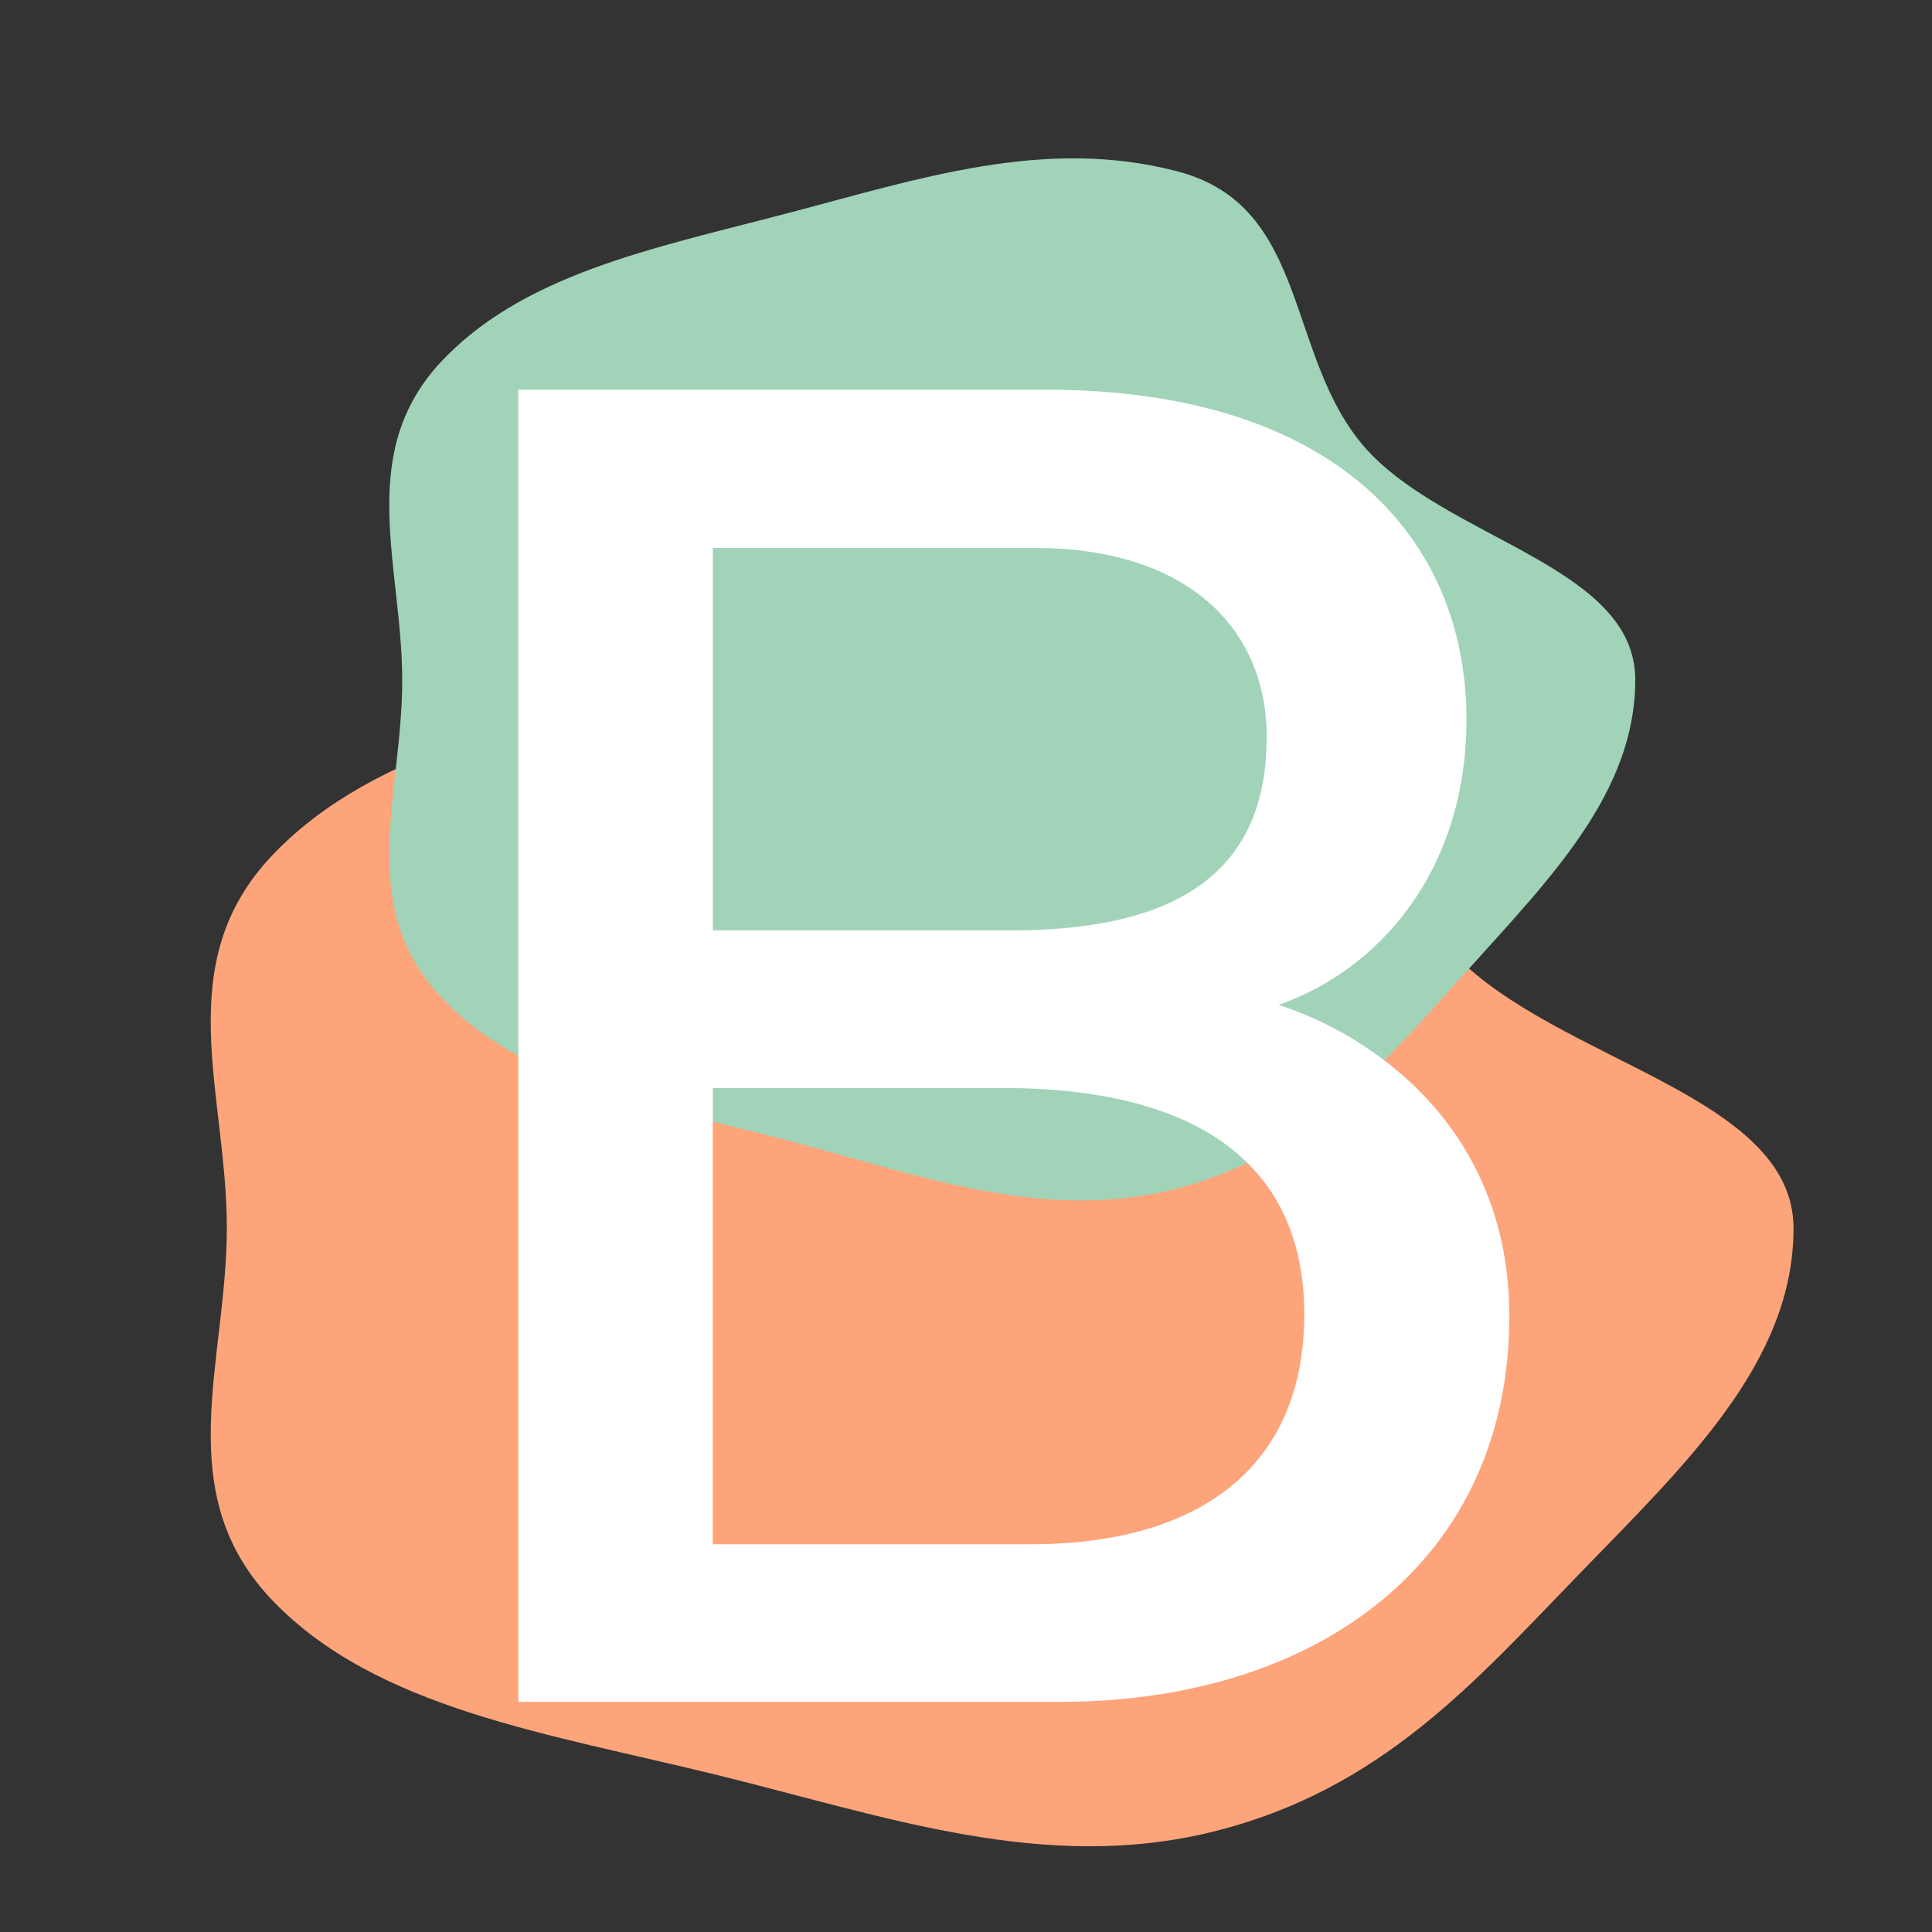 <?xml version="1.0" encoding="utf-8"?>
<!-- Generator: Adobe Illustrator 25.1.0, SVG Export Plug-In . SVG Version: 6.00 Build 0)  -->
<svg version="1.1" id="Layer_1" xmlns="http://www.w3.org/2000/svg" xmlns:xlink="http://www.w3.org/1999/xlink" x="0px" y="0px"
	 viewBox="0 0 293 293" style="enable-background:new 0 0 293 293;" xml:space="preserve">
<rect x="0" y="0" width="293" height="293" fill="#333333" stroke="none"/>
<style type="text/css">
	.st0{fill:#FDA47B;}
	.st1{fill:#A1D3B8;}
	.st2{fill:#FFFFFF;}
</style>
<path class="st0" d="M272,186.3c0,20.3-16.4,35.8-32.3,52.2s-30.2,33-55.8,39.3s-49.5-2.3-75.1-8.6s-51.6-10-67.4-26.4
	s-7-36.2-7-56.6s-8.8-40.1,7-56.6s41.4-21,67.1-27.3s49.9-13.9,75.5-7.7c25.6,6.3,20.6,33.5,36.4,50S272,166,272,186.3z"/>
<path class="st1" d="M248,103.1c0,17.1-12.9,30.1-25.4,44c-12.5,13.8-23.8,27.8-43.9,33.1c-20.2,5.3-39-1.9-59.1-7.2
	s-40.6-8.4-53.1-22.2c-12.5-13.8-5.5-30.5-5.5-47.6S54,69.3,66.4,55.4c12.5-13.8,32.6-17.7,52.8-23s39.3-11.7,59.4-6.4
	c20.2,5.3,16.2,28.2,28.6,42.1C219.7,81.9,248,85.9,248,103.1z"/>
<g>
	<path class="st2" d="M78.6,59.1h80c44.1,0,63.8,22.7,63.8,50c0,23-13.3,38-28.5,43.3c14.1,4.5,35,18.6,35,47.2
		c0,36.9-28.8,58.5-68.2,58.5H78.6V59.1z M153.4,141.1c27.8,0,38.7-10.9,38.7-29.3c0-17-12.6-28.7-35.1-28.7h-48.9v58
		C108.1,141.1,153.4,141.1,153.4,141.1z M108.2,234.2h48.1c25.2,0,41.5-11.4,41.5-34.9c0-20.6-13.5-34.3-45.8-34.3h-43.9v69.2
		L108.2,234.2L108.2,234.2z"/>
</g>
</svg>
